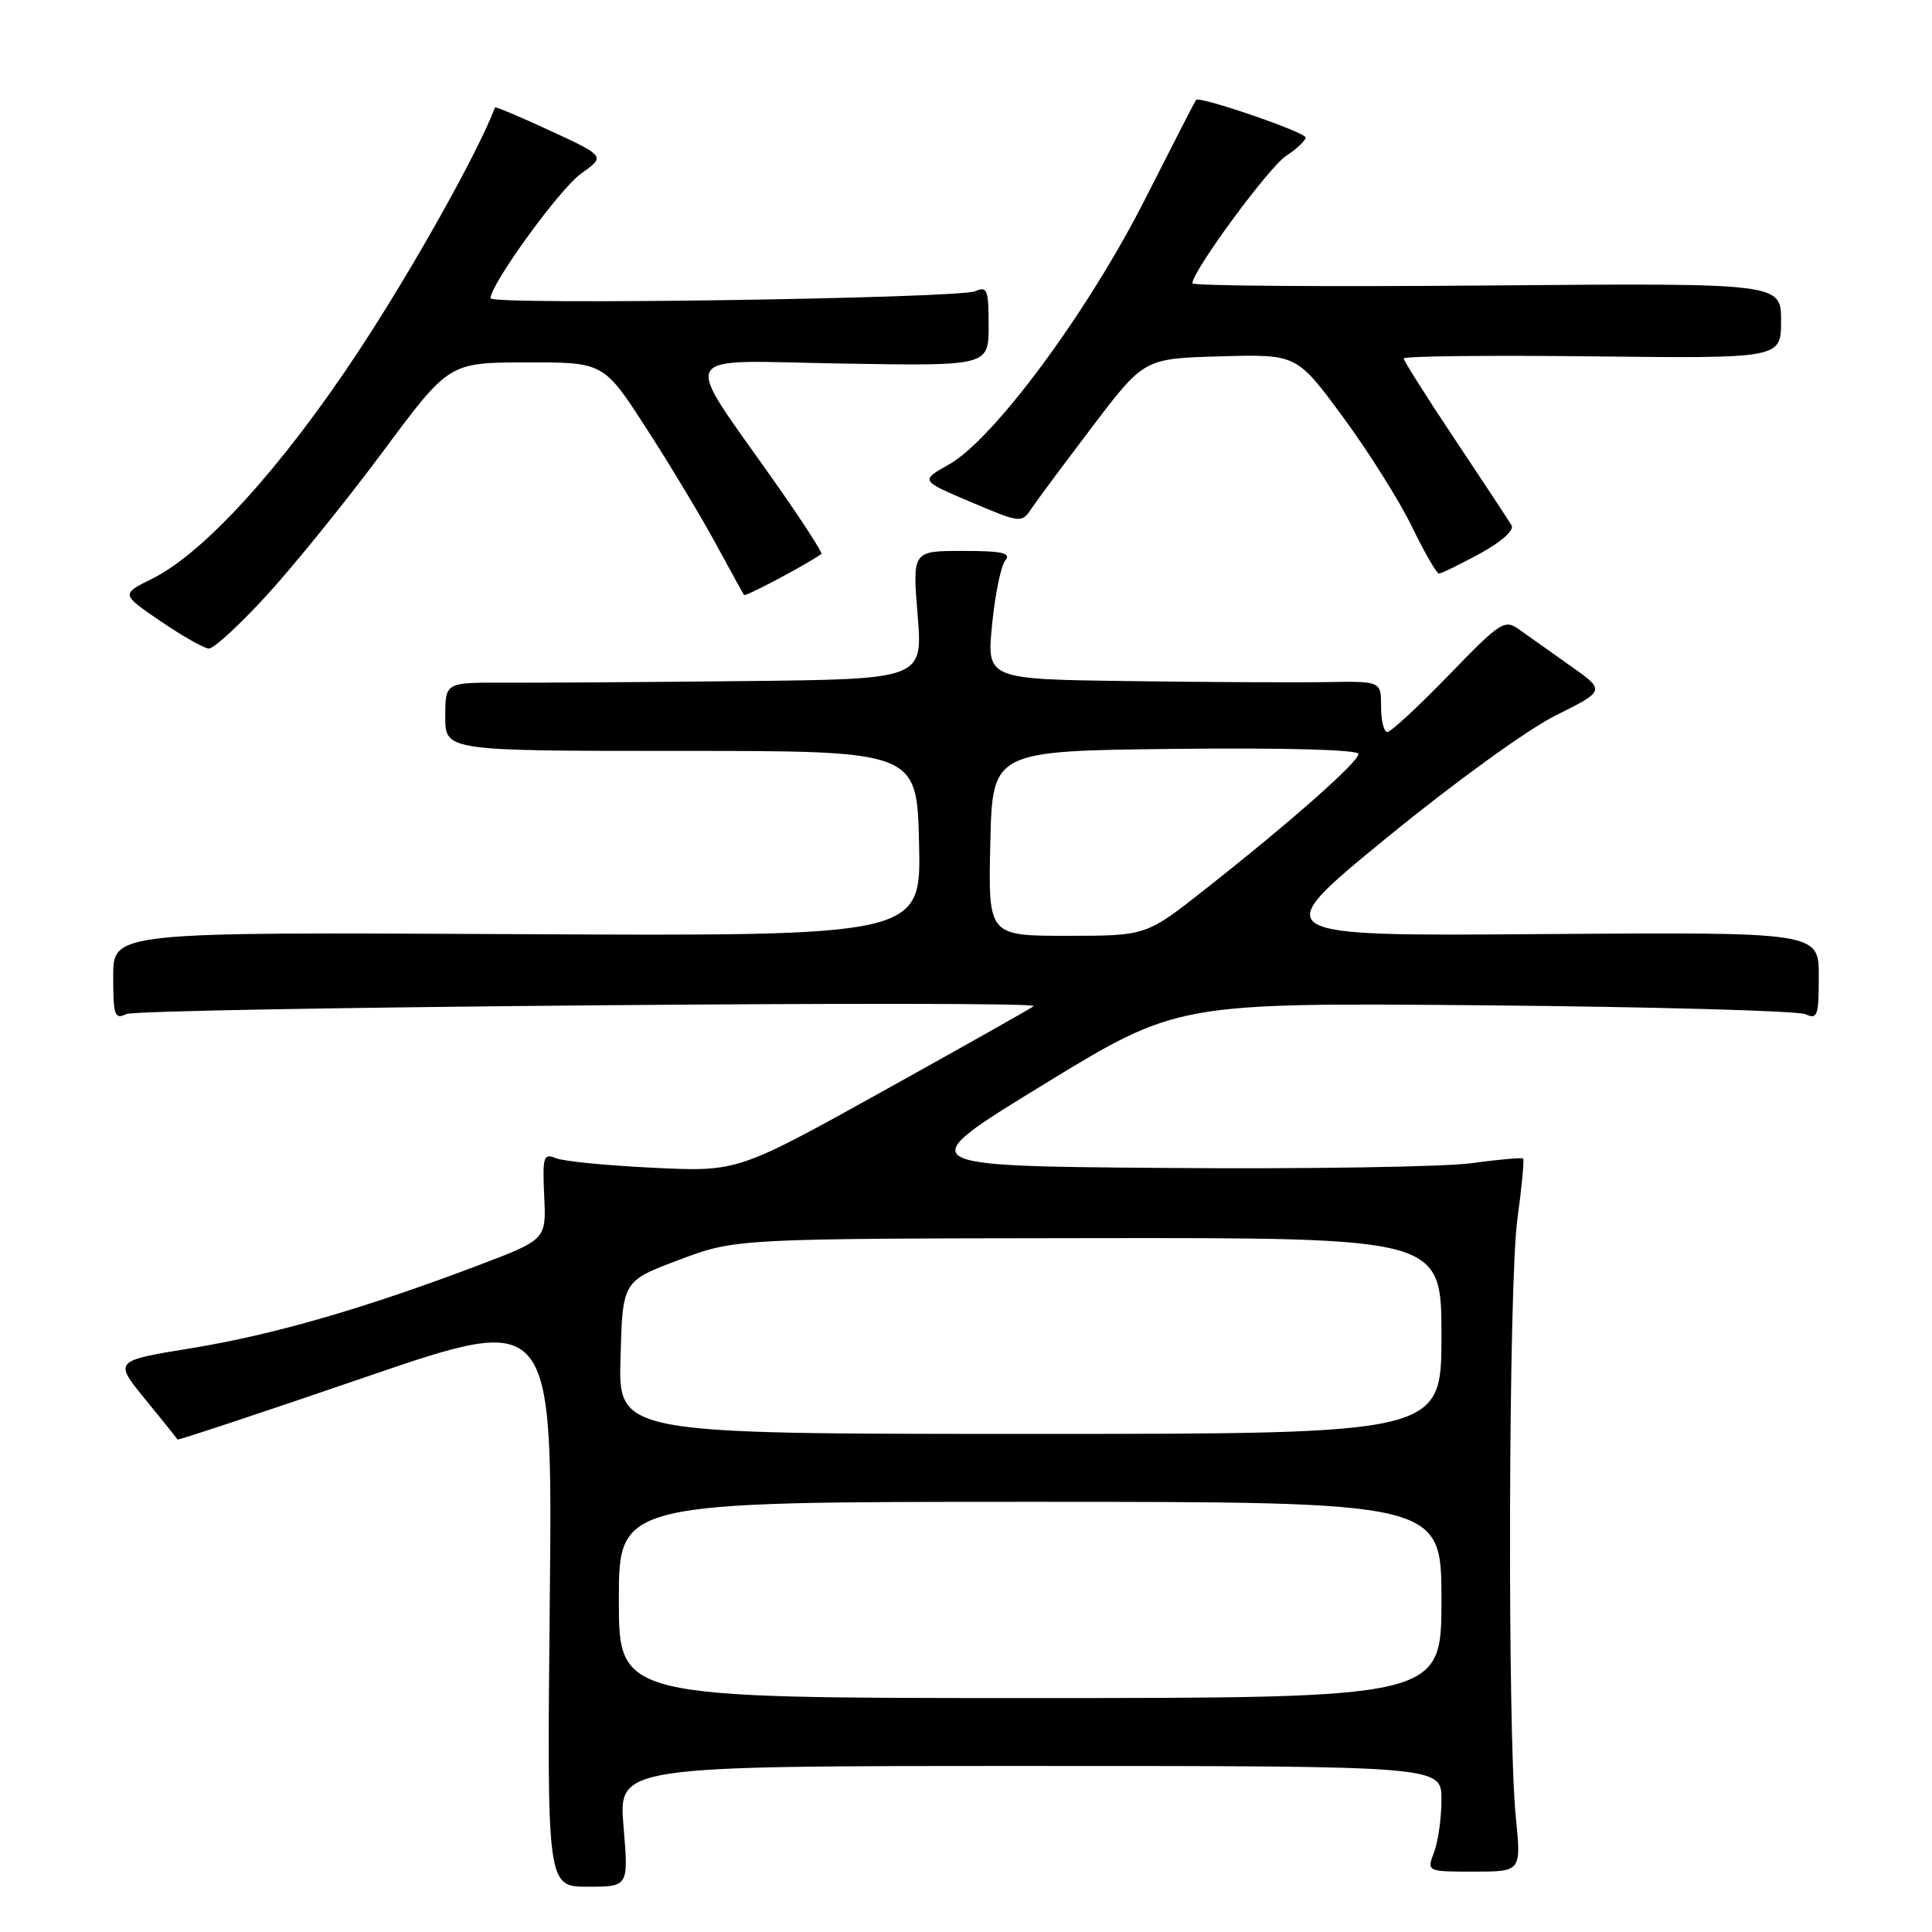 <?xml version="1.0" encoding="UTF-8" standalone="no"?>
<!DOCTYPE svg PUBLIC "-//W3C//DTD SVG 1.1//EN" "http://www.w3.org/Graphics/SVG/1.1/DTD/svg11.dtd" >
<svg xmlns="http://www.w3.org/2000/svg" xmlns:xlink="http://www.w3.org/1999/xlink" version="1.1" viewBox="0 0 256 256">
 <g >
 <path fill="currentColor"
d=" M 82.62 242.00 C 81.95 234.00 81.95 234.00 136.48 234.00 C 191.00 234.00 191.00 234.00 191.00 238.43 C 191.00 240.87 190.56 244.02 190.02 245.43 C 189.05 248.00 189.05 248.00 195.31 248.00 C 201.58 248.00 201.58 248.00 200.85 240.75 C 199.72 229.43 199.88 170.02 201.07 161.47 C 201.65 157.25 201.99 153.67 201.82 153.52 C 201.64 153.36 198.56 153.64 194.96 154.13 C 191.36 154.62 173.17 154.91 154.52 154.76 C 120.63 154.50 120.63 154.50 138.32 143.68 C 156.01 132.86 156.01 132.86 196.76 133.21 C 219.17 133.41 238.29 133.94 239.25 134.39 C 240.81 135.13 241.00 134.58 241.00 129.36 C 241.00 123.50 241.00 123.50 204.41 123.77 C 167.82 124.05 167.82 124.05 183.66 111.08 C 192.61 103.75 202.38 96.67 206.12 94.81 C 212.73 91.51 212.73 91.51 208.12 88.25 C 205.58 86.46 202.55 84.31 201.38 83.47 C 199.36 82.01 198.92 82.29 191.96 89.47 C 187.95 93.61 184.29 97.00 183.83 97.00 C 183.37 97.00 183.00 95.48 183.00 93.63 C 183.00 90.26 183.00 90.26 175.75 90.38 C 171.76 90.45 160.00 90.39 149.62 90.25 C 130.74 90.00 130.74 90.00 131.46 82.75 C 131.85 78.76 132.64 74.94 133.21 74.25 C 134.02 73.27 132.80 73.00 127.57 73.00 C 120.90 73.00 120.90 73.00 121.59 81.50 C 122.28 90.00 122.28 90.00 98.39 90.25 C 85.25 90.39 71.01 90.48 66.75 90.46 C 59.00 90.43 59.00 90.43 59.00 94.96 C 59.00 99.50 59.00 99.50 90.25 99.50 C 121.50 99.50 121.50 99.50 121.78 111.78 C 122.06 124.05 122.06 124.05 68.53 123.78 C 15.00 123.50 15.00 123.50 15.00 129.36 C 15.00 134.59 15.19 135.12 16.75 134.37 C 18.47 133.53 137.88 132.49 136.97 133.32 C 136.71 133.56 127.78 138.59 117.13 144.51 C 97.76 155.27 97.76 155.27 86.63 154.74 C 80.51 154.45 74.68 153.88 73.67 153.47 C 72.01 152.79 71.87 153.25 72.11 158.48 C 72.38 164.24 72.38 164.24 63.44 167.64 C 48.35 173.36 36.22 176.87 25.42 178.63 C 15.08 180.31 15.08 180.31 19.24 185.41 C 21.53 188.21 23.46 190.61 23.52 190.74 C 23.59 190.87 34.80 187.15 48.44 182.47 C 73.23 173.97 73.23 173.97 72.85 211.98 C 72.47 250.00 72.47 250.00 77.88 250.00 C 83.29 250.00 83.29 250.00 82.62 242.00 Z  M 35.46 78.75 C 39.10 74.76 46.00 66.22 50.79 59.77 C 59.50 48.04 59.50 48.04 69.74 48.02 C 79.99 48.00 79.99 48.00 85.64 56.75 C 88.75 61.56 92.88 68.42 94.82 72.00 C 96.76 75.58 98.46 78.65 98.59 78.84 C 98.78 79.10 106.95 74.76 108.84 73.40 C 109.03 73.26 106.33 69.09 102.84 64.12 C 90.16 46.06 89.21 47.80 111.50 48.17 C 131.00 48.50 131.00 48.50 131.00 43.14 C 131.00 38.41 130.80 37.88 129.25 38.58 C 127.10 39.55 65.00 40.46 65.00 39.52 C 65.00 37.65 74.18 25.00 76.99 23.01 C 80.22 20.71 80.22 20.71 72.95 17.34 C 68.96 15.49 65.64 14.10 65.59 14.24 C 63.36 20.17 54.57 35.86 47.39 46.72 C 37.33 61.95 27.01 73.30 20.15 76.69 C 16.03 78.73 16.03 78.73 21.26 82.30 C 24.14 84.27 27.03 85.90 27.67 85.94 C 28.31 85.97 31.82 82.74 35.46 78.75 Z  M 196.09 73.36 C 198.93 71.81 200.67 70.26 200.29 69.61 C 199.93 69.00 196.57 63.90 192.82 58.28 C 189.07 52.66 186.00 47.81 186.00 47.50 C 186.00 47.19 197.25 47.06 211.00 47.22 C 236.00 47.50 236.00 47.50 236.00 42.50 C 236.00 37.50 236.00 37.50 197.00 37.83 C 175.55 38.01 158.00 37.88 158.00 37.54 C 158.00 35.92 168.13 22.15 170.42 20.65 C 171.84 19.72 173.00 18.62 173.00 18.22 C 173.00 17.52 158.92 12.69 158.48 13.24 C 158.36 13.38 155.30 19.35 151.67 26.50 C 144.09 41.43 131.66 58.23 125.72 61.56 C 121.94 63.68 121.94 63.68 128.64 66.52 C 135.19 69.30 135.37 69.33 136.64 67.44 C 137.35 66.37 141.01 61.45 144.77 56.50 C 151.61 47.50 151.61 47.50 161.71 47.22 C 171.82 46.93 171.82 46.93 177.92 55.22 C 181.28 59.77 185.40 66.31 187.07 69.75 C 188.74 73.19 190.36 76.00 190.67 76.00 C 190.98 76.00 193.41 74.81 196.09 73.36 Z  M 82.00 212.00 C 82.00 199.00 82.00 199.00 136.50 199.00 C 191.00 199.00 191.00 199.00 191.00 212.00 C 191.00 225.00 191.00 225.00 136.50 225.00 C 82.00 225.00 82.00 225.00 82.00 212.00 Z  M 82.22 179.87 C 82.50 169.75 82.50 169.75 90.00 166.93 C 97.50 164.12 97.50 164.12 144.25 164.06 C 191.00 164.00 191.00 164.00 191.00 177.00 C 191.00 190.00 191.00 190.00 136.47 190.00 C 81.93 190.00 81.93 190.00 82.22 179.87 Z  M 131.22 111.75 C 131.50 99.50 131.50 99.50 155.75 99.23 C 170.28 99.07 180.00 99.34 180.00 99.90 C 180.00 100.98 170.96 108.96 159.68 117.84 C 151.87 124.00 151.87 124.00 141.40 124.00 C 130.94 124.00 130.94 124.00 131.22 111.75 Z "/>
</g>
</svg>